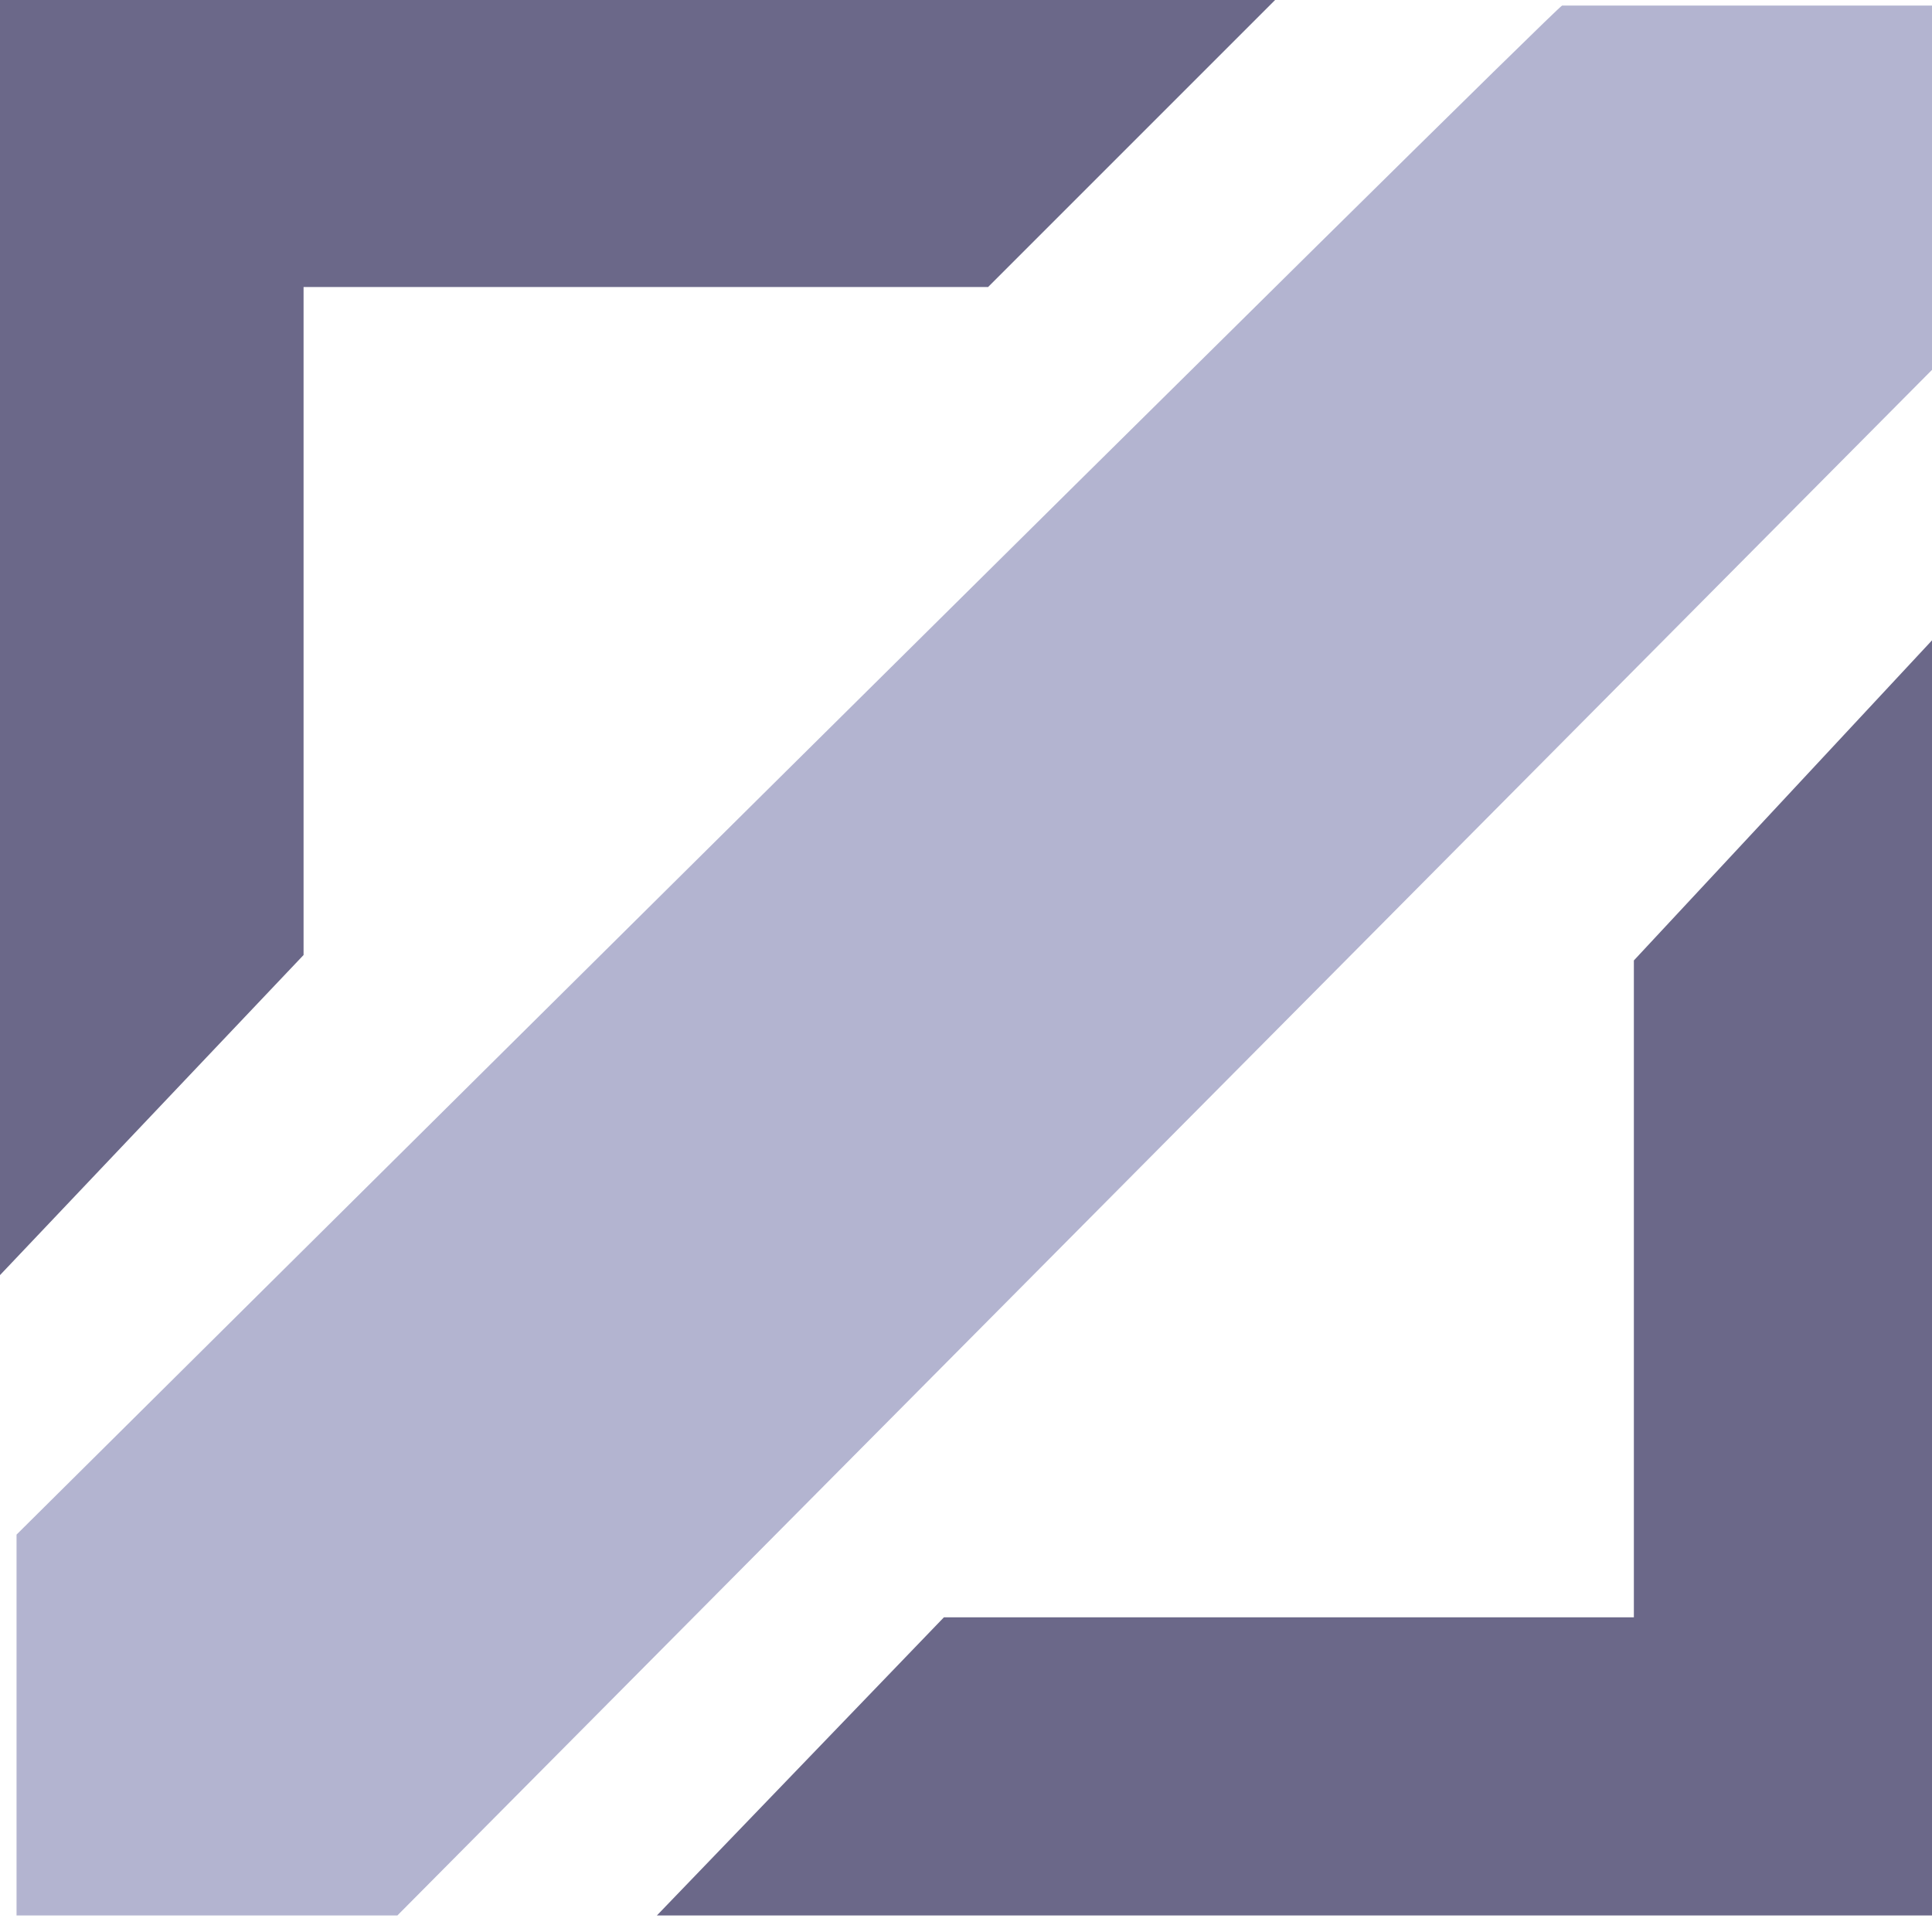 <svg width="16" height="16" viewBox="0 0 16 16" fill="none" xmlns="http://www.w3.org/2000/svg"><g clip-path="url(#clip0_357_243)"><path d="M10.56 0H0V10.56L2.514 7.909V2.377H8.183L10.56 0Z" fill="#6B6889"/><path d="M5.44 15.863H16V5.303L13.531 7.954V13.394H7.817L5.44 15.863Z" fill="#6B6889"/><path d="M0.137 12.709V15.863H3.291L16 3.063V0.046H12.937C12.891 0.046 0.137 12.709 0.137 12.709Z" fill="#B3B4D0"/></g><defs><clipPath id="clip0_357_243"><rect width="16" height="16" fill="white"/></clipPath></defs></svg>